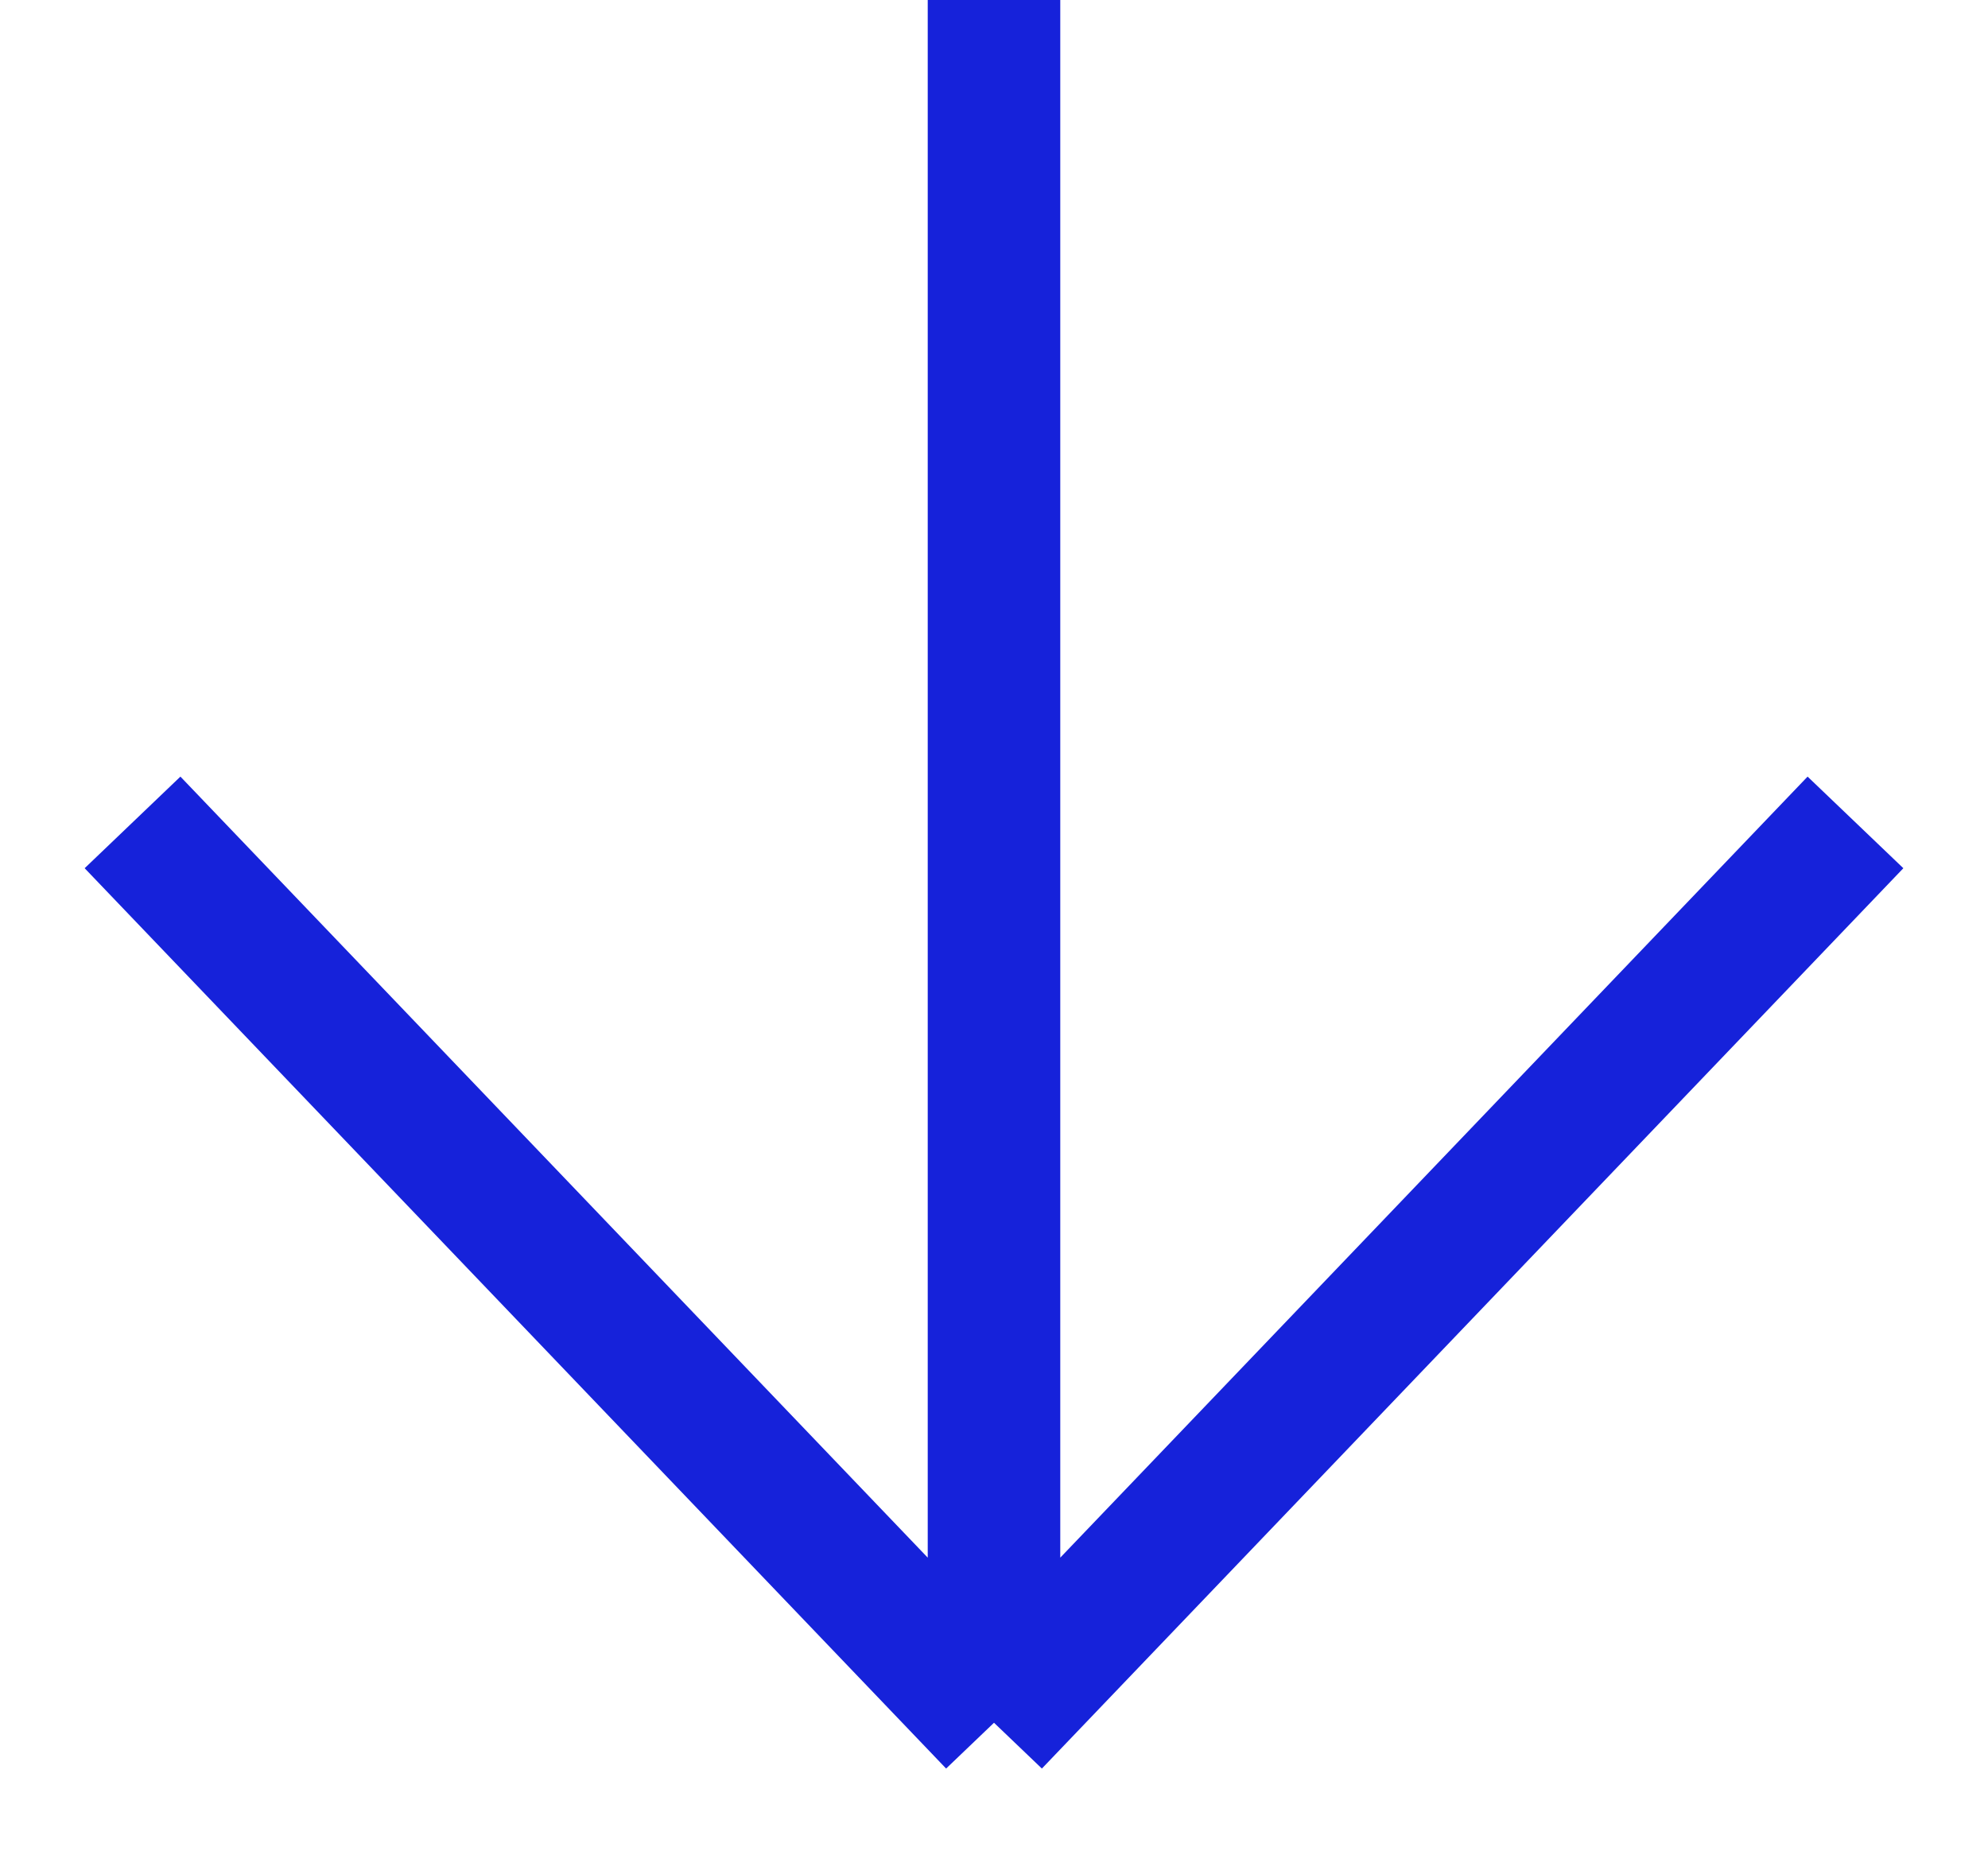 <svg width="15" height="14" viewBox="0 0 15 14" fill="none" xmlns="http://www.w3.org/2000/svg">
<path d="M7.5 0L7.5 13M7.5 13L14 6.206M7.5 13L1 6.206" stroke="#1622DA" stroke-linejoin="round"/>
</svg>

